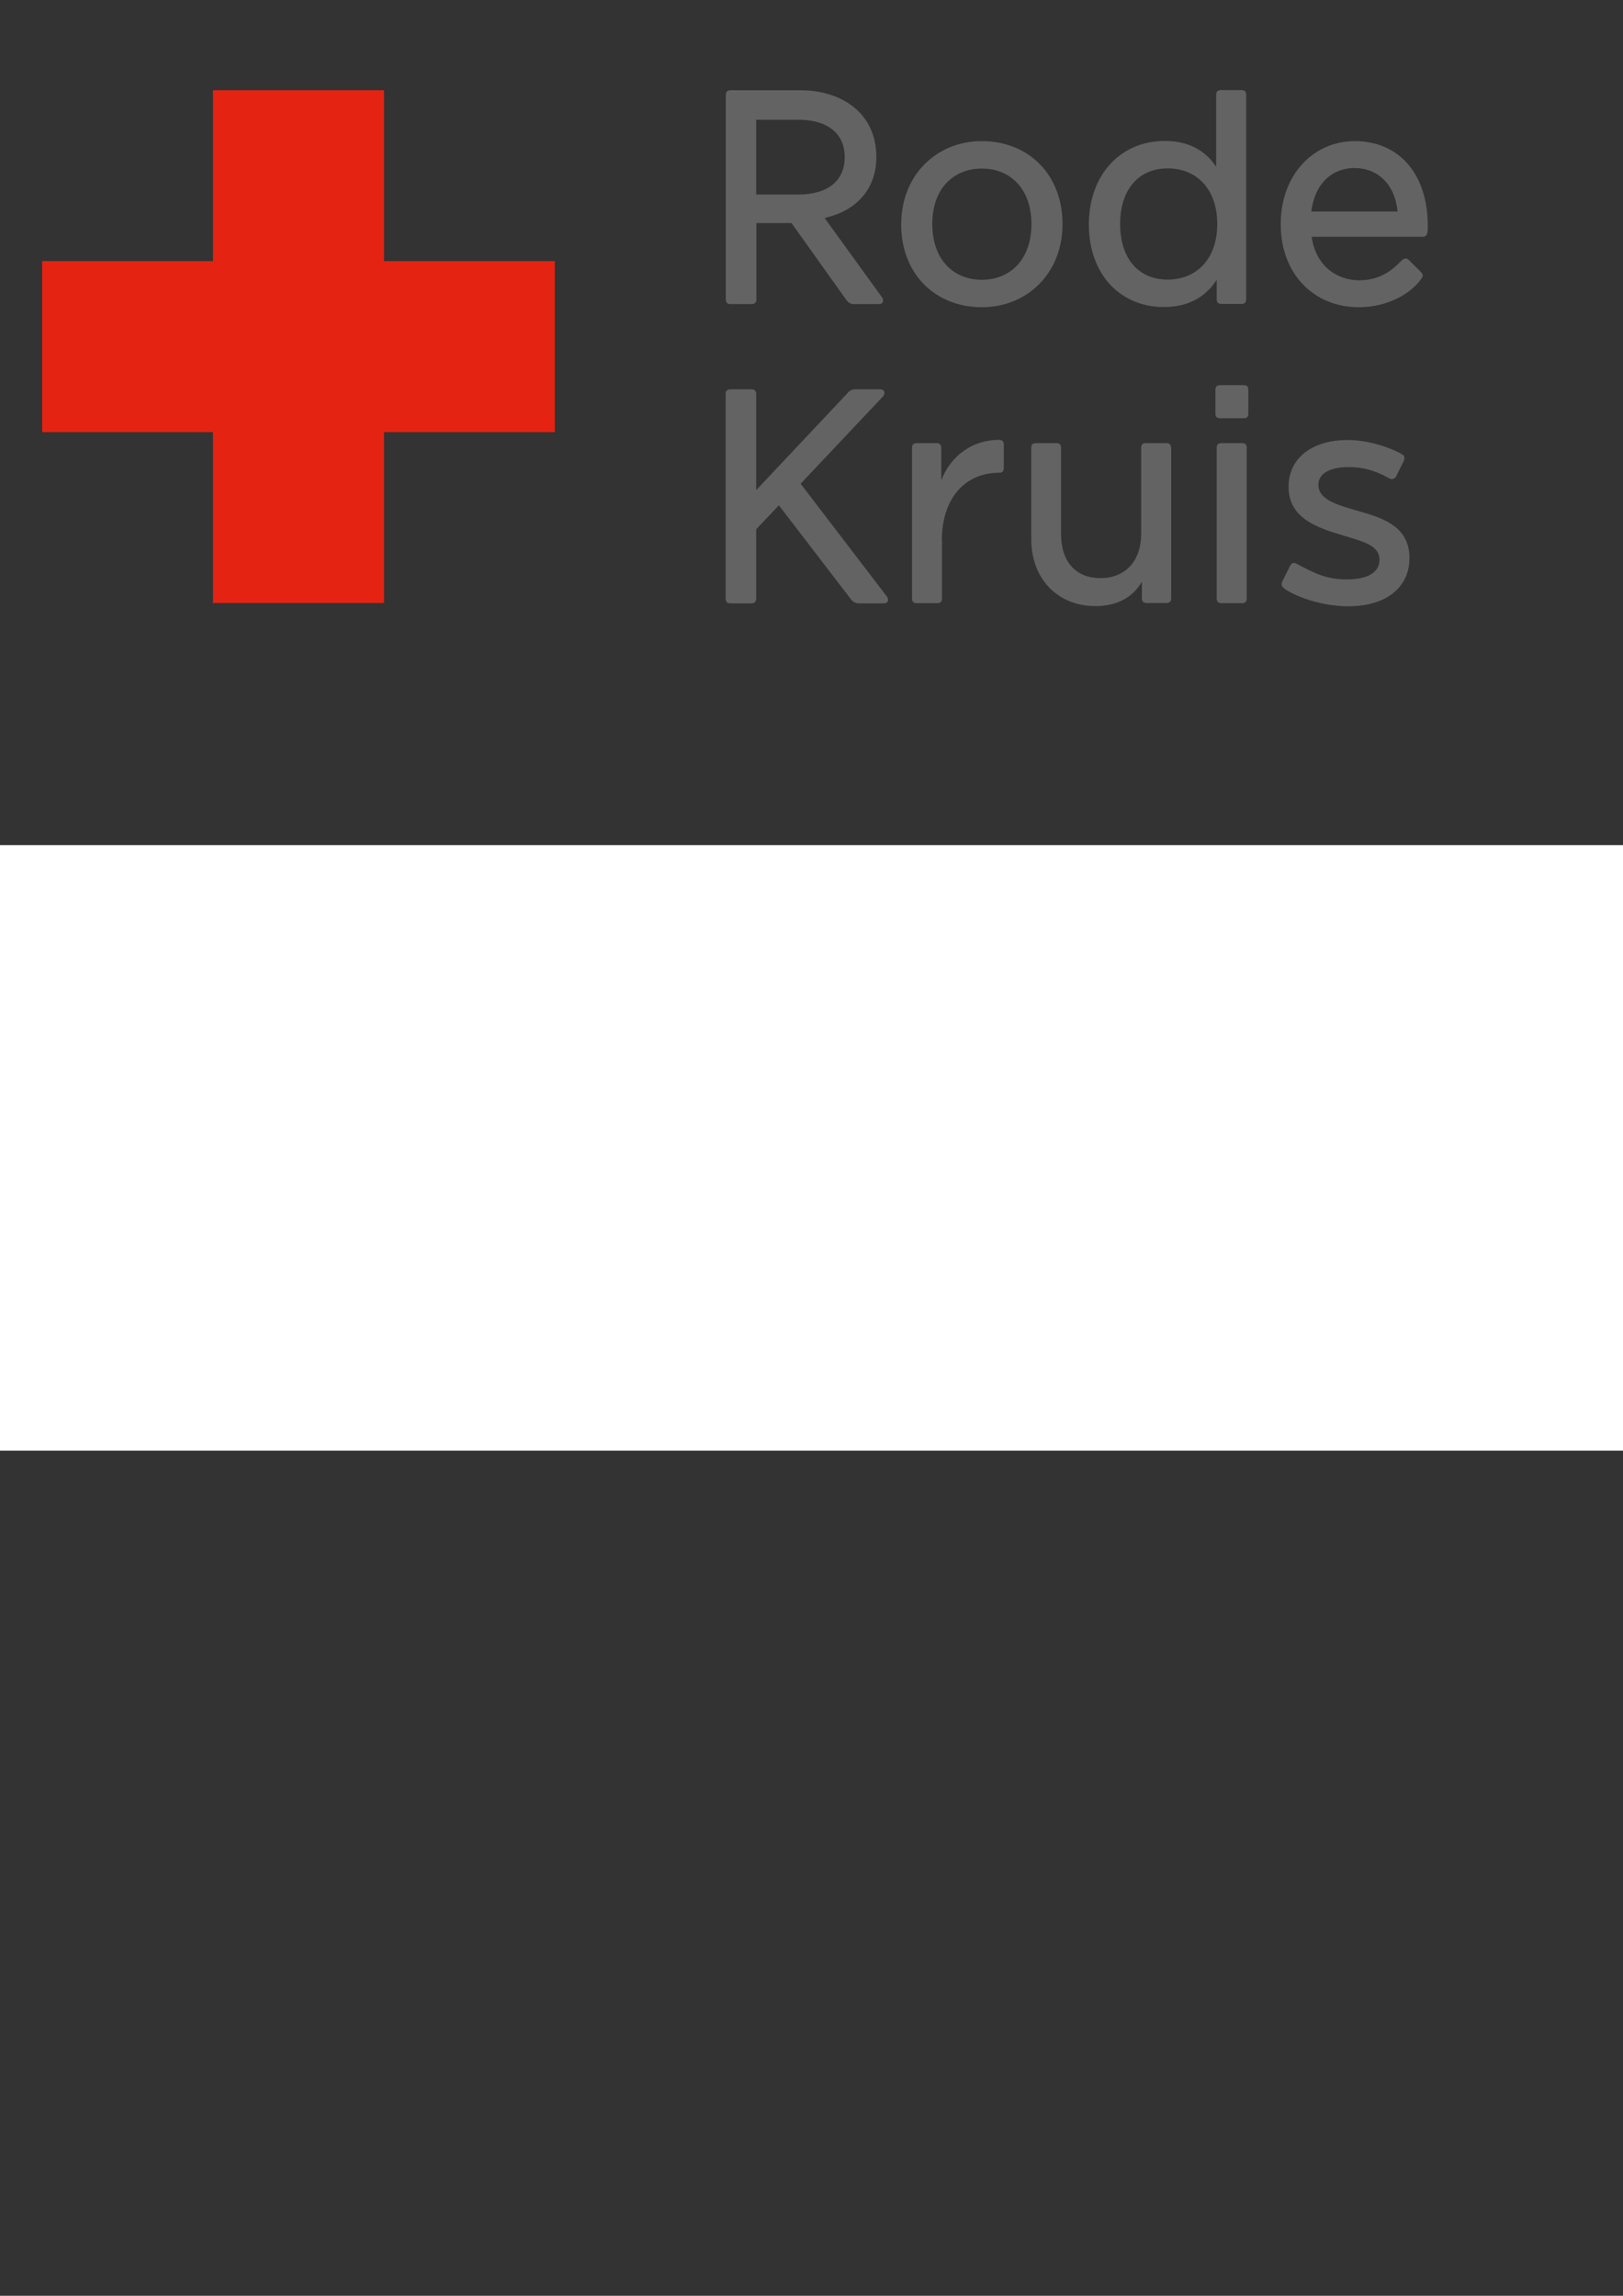 <?xml version="1.0" encoding="utf-8"?>
<!-- Generator: Adobe Illustrator 16.0.0, SVG Export Plug-In . SVG Version: 6.00 Build 0)  -->
<!DOCTYPE svg PUBLIC "-//W3C//DTD SVG 1.1//EN" "http://www.w3.org/Graphics/SVG/1.1/DTD/svg11.dtd">
<svg version="1.1" id="Layer_1" xmlns="http://www.w3.org/2000/svg" xmlns:xlink="http://www.w3.org/1999/xlink" x="0px" y="0px"
	 width="595.279px" height="841.891px" viewBox="0 0 595.279 841.891" enable-background="new 0 0 595.279 841.891"
	 xml:space="preserve">
<rect x="0" y="0" width="595.279" height="841.891" fill="#333333" stroke="none"/>
<g>
	<rect id="canvas_background" x="-0.778" y="309.909" fill="#FFFFFF" width="596.836" height="222.073"/>
</g>
<g>
	<polygon fill="#E42313" points="203.497,95.754 140.844,95.754 140.844,33.101 78.123,33.101 78.123,95.754 15.47,95.754 
		15.47,158.473 78.123,158.473 78.123,221.126 140.844,221.126 140.844,158.473 203.497,158.473 	"/>
	<g>
		<path fill="#646363" d="M360.128,61.811c10.465,0,18.18,7.446,18.18,20.394c0,12.946-7.782,20.392-18.18,20.392
			c-10.464,0-18.178-7.446-18.178-20.392C341.882,69.257,349.664,61.811,360.128,61.811 M360.128,112.659
			c16.704,0,29.583-12.543,29.583-30.454c0-18.246-12.545-30.456-29.583-30.456c-16.702,0-29.583,12.543-29.583,30.456
			C330.479,100.449,343.023,112.659,360.128,112.659"/>
		<path fill="#646363" d="M428.281,102.53c-10.462,0-17.439-7.446-17.439-20.394c0-12.946,7.044-20.392,17.439-20.392
			c10.467,0,18.18,7.446,18.18,20.392C446.46,95.15,438.679,102.53,428.281,102.53 M446.26,109.773c0,1.142,0.603,1.677,1.745,1.677
			h7.378c1.14,0,1.677-0.604,1.677-1.677V34.778c0-1.14-0.537-1.744-1.677-1.744h-7.581c-1.141,0-1.743,0.604-1.743,1.744v26.364
			c-3.757-5.636-9.727-9.459-18.783-9.459c-16.3,0-27.904,12.409-27.904,30.655c0,18.111,11.403,30.252,27.502,30.252
			c9.393,0,15.563-4.024,19.387-9.994V109.773L446.26,109.773z"/>
		<path fill="#646363" d="M456.187,141.234h-8.721c-1.14,0-1.677,0.604-1.677,1.744v8.721c0,1.142,0.537,1.677,1.677,1.677h8.721
			c1.141,0,1.678-0.535,1.678-1.677v-8.721C457.865,141.771,457.327,141.234,456.187,141.234"/>
		<path fill="#646363" d="M455.583,162.499h-7.578c-1.143,0-1.745,0.537-1.745,1.743v55.209c0,1.14,0.603,1.743,1.745,1.743h7.578
			c1.141,0,1.678-0.603,1.678-1.743v-55.209C457.327,163.102,456.724,162.499,455.583,162.499"/>
		<path fill="#646363" d="M309.818,57.653c0,8.586-6.104,13.684-17.104,13.684h-15.363V43.901h15.363
			C303.714,43.901,309.818,49.066,309.818,57.653 M267.894,111.519h7.78c1.142,0,1.745-0.604,1.745-1.745V81.801h12.879
			l20.257,28.376c0.604,0.738,1.341,1.341,2.684,1.341h9.123c1.678,0,1.879-1.542,1.141-2.481L302.44,79.923
			c12.142-2.683,18.984-11.068,18.984-22.27c0-16.771-13.484-24.552-27.705-24.552h-25.825c-1.14,0-1.677,0.605-1.677,1.745v74.996
			C266.217,110.915,266.754,111.519,267.894,111.519"/>
		<path fill="#646363" d="M427.813,162.499h-7.581c-1.141,0-1.677,0.537-1.677,1.743v31.596c0,9.525-5.5,16.167-14.959,16.167
			c-8.721,0-14.422-5.703-14.422-16.167v-31.596c0-1.14-0.536-1.743-1.677-1.743h-7.581c-1.14,0-1.677,0.537-1.677,1.743v33.474
			c0,14.49,9.66,24.55,23.545,24.55c8.186,0,13.887-3.421,17.039-8.988v6.104c0,1.14,0.604,1.744,1.678,1.744h7.379
			c1.141,0,1.678-0.604,1.678-1.744v-55.141C429.49,163.102,428.952,162.499,427.813,162.499"/>
		<path fill="#646363" d="M480.94,77.643c1.477-11.337,8.452-16.033,15.898-16.033c8.385,0,14.825,5.904,15.765,15.966H480.94
			V77.643z M496.838,51.749c-14.959,0-27.101,12.209-27.101,30.456c0,18.245,12.142,30.454,28.643,30.454
			c10.063,0,18.783-4.561,22.943-10.464c0.938-1.14,0.334-1.878-0.203-2.481l-4.359-4.361c-0.738-0.738-1.543-0.738-2.481,0
			c-1.677,1.542-6.44,7.446-15.698,7.446c-7.579,0-15.829-4.561-17.507-15.964h40.718c1.743,0,1.878-1.343,1.878-3.825
			C523.737,63.556,512.938,51.749,496.838,51.749"/>
		<path fill="#646363" d="M497.24,187.117c-7.177-2.079-13.684-4.025-13.684-9.324c0-3.957,3.824-6.507,11.202-6.507
			c7.044,0,11.806,2.483,14.826,4.16c1.14,0.604,2.079,0,2.481-0.738l2.817-5.703c0.603-1.341,0-2.079-0.738-2.483
			c-5.299-2.884-12.879-5.164-19.923-5.164c-12.544,0-21.599,6.306-21.599,17.173c0,11.604,10.597,15.026,20.257,17.91
			c7.782,2.28,13.081,3.824,13.081,8.787c0,4.026-3.22,7.245-12.142,7.245c-7.378,0-11.739-2.28-18.178-5.701
			c-1.141-0.605-1.879-0.404-2.483,0.736l-2.817,5.703c-0.402,0.738-0.402,1.542,0.336,2.281c1.878,1.878,12.142,6.842,23.881,6.842
			c13.482,0,22.404-6.642,22.404-17.709C516.962,192.619,506.497,189.733,497.24,187.117"/>
		<path fill="#646363" d="M293.653,177.391l30.321-32.131c0.736-0.939,0.602-2.483-1.143-2.483h-9.123
			c-1.341,0-2.28,0.605-2.817,1.343l-33.54,35.62v-35.217c0-1.14-0.603-1.745-1.743-1.745h-7.782c-1.14,0-1.675,0.605-1.675,1.745
			v74.996c0,1.14,0.604,1.743,1.675,1.743h7.782c1.14,0,1.743-0.603,1.743-1.743v-25.423l8.319-8.788l26.565,34.613
			c0.602,0.738,1.542,1.341,2.817,1.341h9.121c1.679,0,1.88-1.542,1.142-2.481L293.653,177.391z"/>
		<path fill="#646363" d="M345.439,198.319c0-15.429,8.317-24.954,21.062-24.954c1.141,0,1.678-0.604,1.678-1.743v-8.586
			c0-1.14-0.604-1.744-1.678-1.744c-9.659,0-17.641,5.568-21.264,14.824v-11.874c0-1.14-0.604-1.743-1.676-1.743h-7.38
			c-1.14,0-1.677,0.537-1.677,1.743v55.209c0,1.14,0.537,1.743,1.677,1.743h7.579c1.143,0,1.745-0.603,1.745-1.743v-21.132H345.439z
			"/>
	</g>
</g>
</svg>
